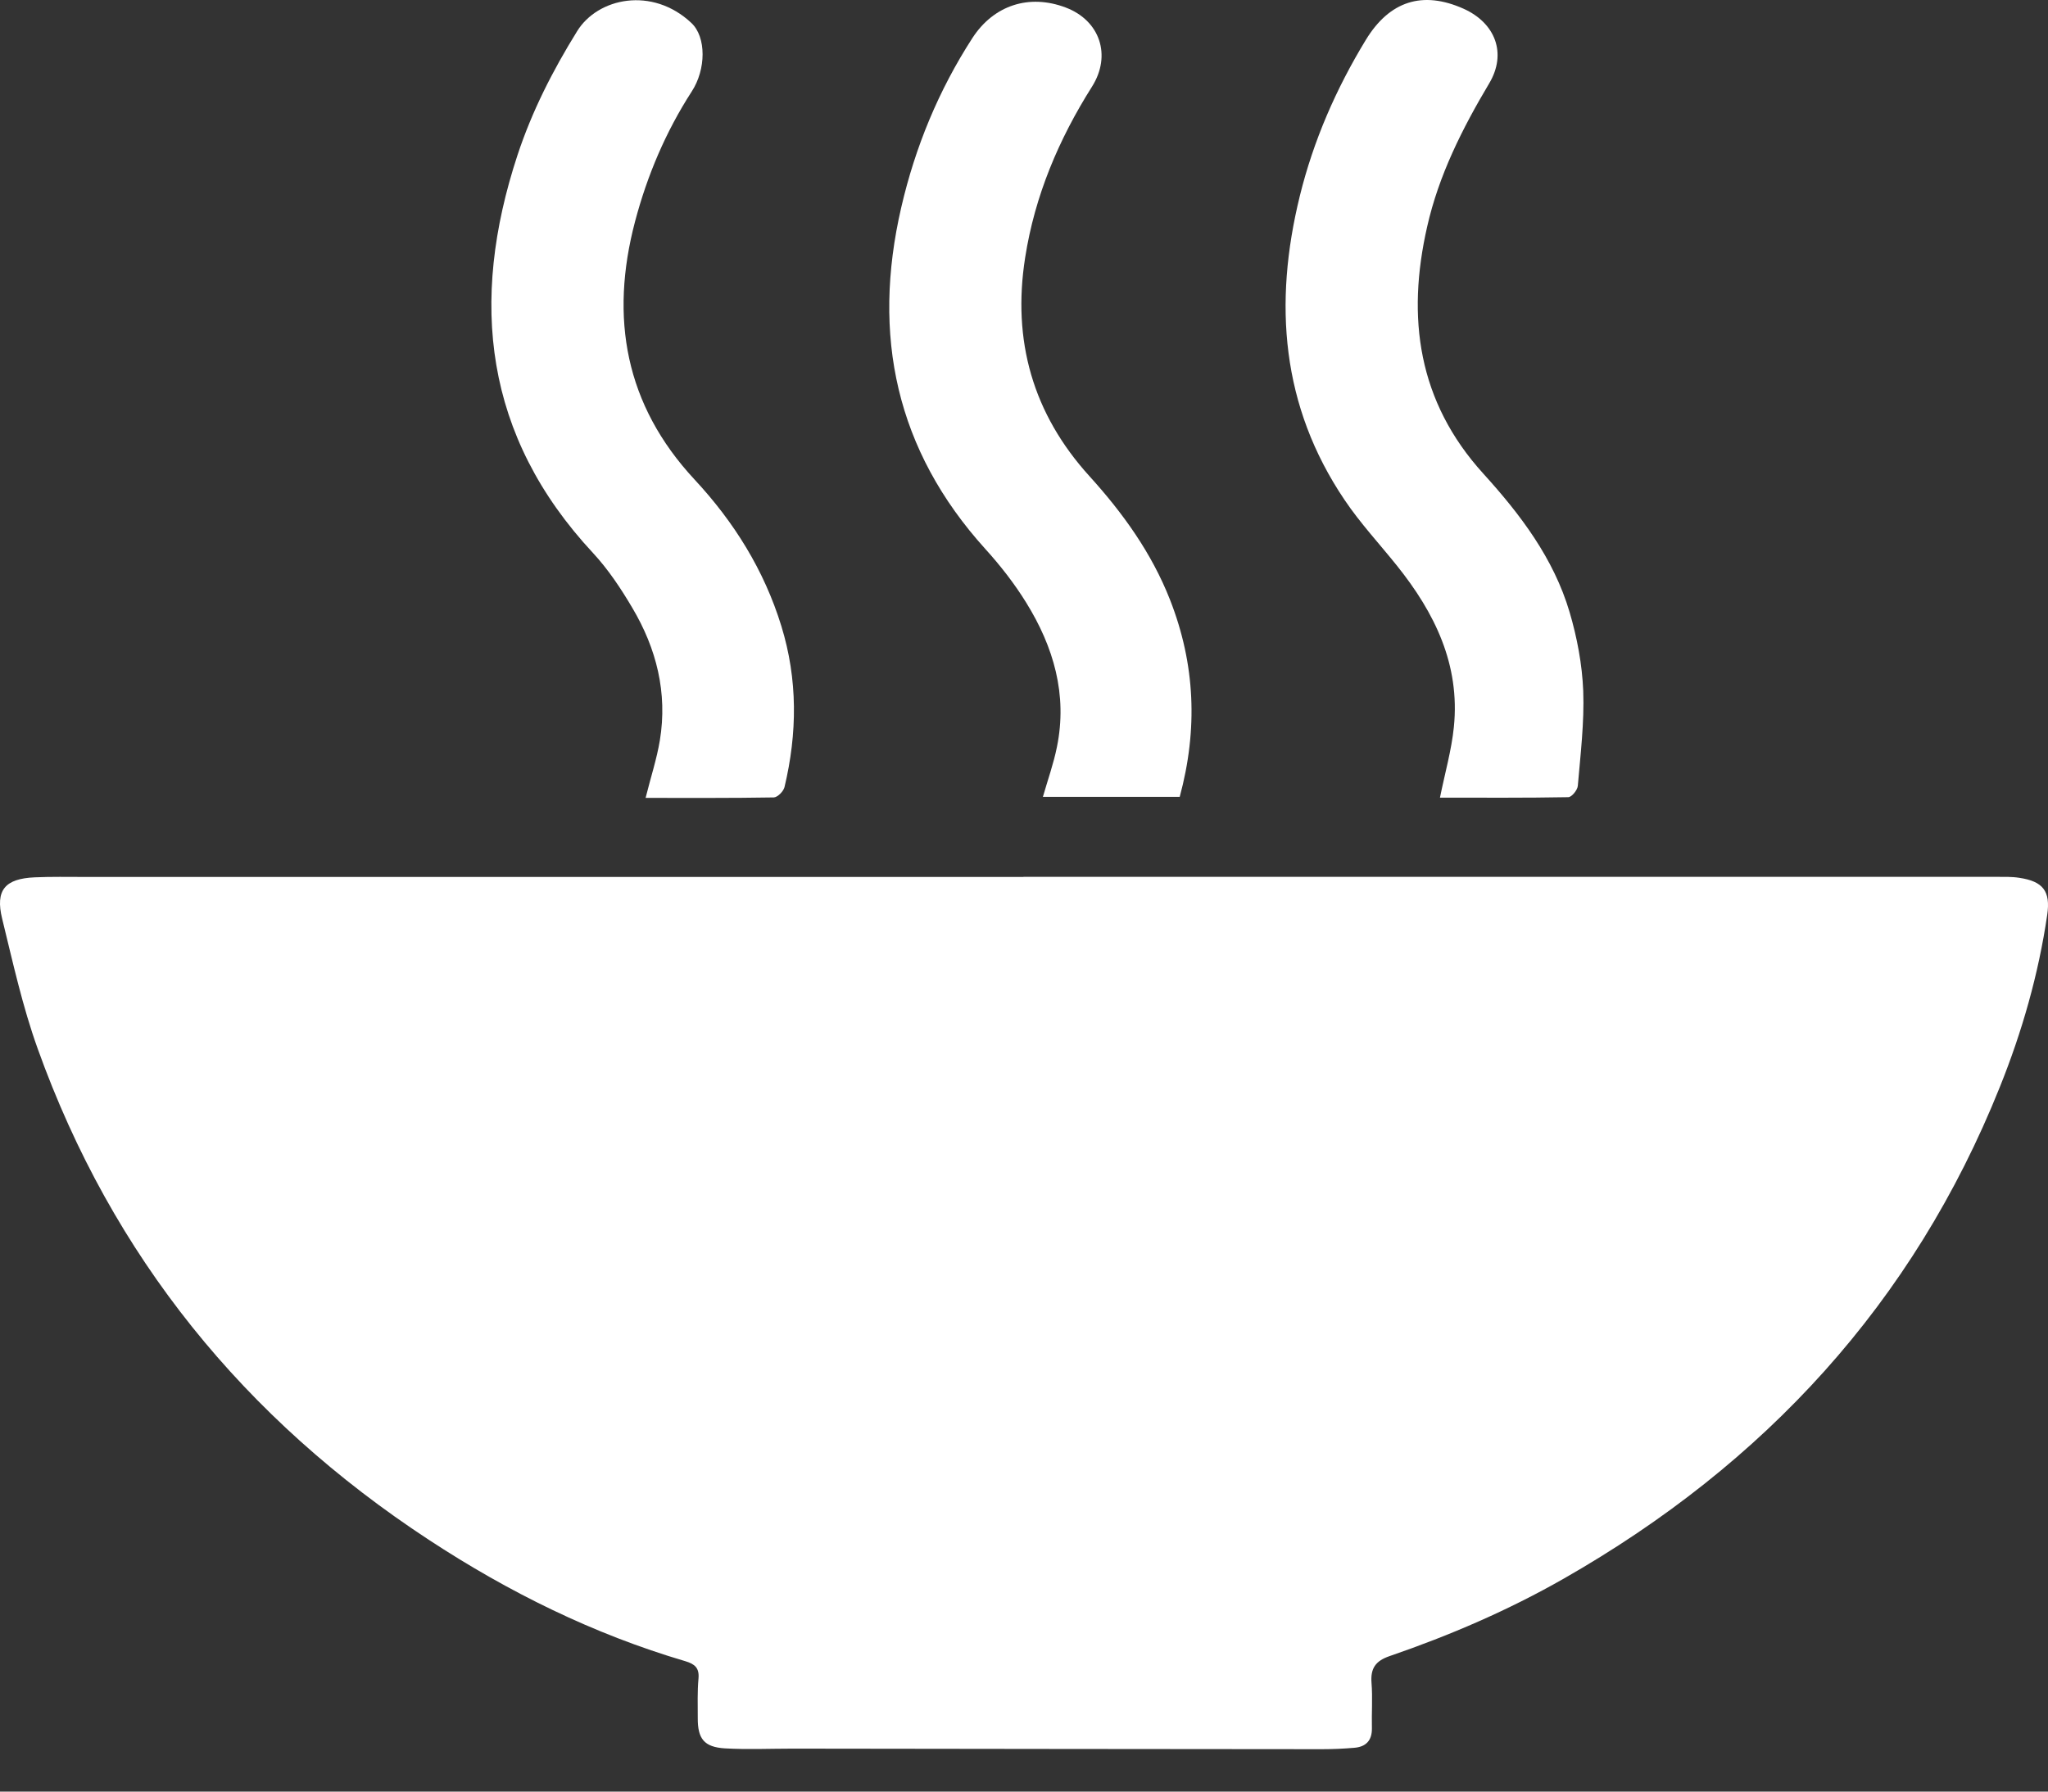 <svg width="48" height="42" viewBox="0 0 48 42" fill="none" xmlns="http://www.w3.org/2000/svg">
<rect x="0" y="0" width="48" height="42" fill="#333333" stroke="none"/>
<path d="M23.988 20.556C31.583 20.556 39.18 20.556 46.775 20.556C46.96 20.556 47.145 20.55 47.324 20.578C47.884 20.66 48.064 20.892 47.981 21.45C47.777 22.84 47.393 24.186 46.869 25.488C44.839 30.551 41.357 34.322 36.648 37.009C35.348 37.751 33.98 38.339 32.568 38.824C32.239 38.937 32.118 39.111 32.145 39.453C32.173 39.806 32.145 40.165 32.154 40.521C32.157 40.805 32.01 40.951 31.743 40.973C31.492 40.995 31.238 41.006 30.987 41.006C26.849 41.004 22.713 40.998 18.575 40.993C18.048 40.993 17.518 41.017 16.992 40.987C16.501 40.957 16.352 40.761 16.354 40.278C16.354 39.969 16.343 39.657 16.371 39.348C16.393 39.1 16.283 39.009 16.062 38.943C13.907 38.308 11.918 37.323 10.048 36.096C5.733 33.265 2.629 29.455 0.883 24.583C0.527 23.593 0.301 22.558 0.05 21.535C-0.113 20.867 0.116 20.597 0.817 20.567C1.206 20.55 1.598 20.558 1.989 20.558C9.322 20.558 16.652 20.558 23.985 20.558L23.988 20.556Z" fill="white"/>
<path d="M15.132 18.702C15.253 18.217 15.394 17.789 15.466 17.353C15.648 16.241 15.386 15.204 14.82 14.25C14.553 13.797 14.255 13.348 13.899 12.964C11.347 10.222 10.999 7.071 12.128 3.639C12.467 2.61 12.955 1.653 13.526 0.732C14.009 -0.052 15.287 -0.325 16.205 0.539C16.556 0.87 16.55 1.626 16.213 2.144C15.604 3.088 15.171 4.108 14.884 5.193C14.288 7.452 14.652 9.491 16.277 11.24C17.204 12.236 17.91 13.367 18.313 14.677C18.699 15.93 18.688 17.188 18.387 18.451C18.363 18.551 18.225 18.691 18.136 18.694C17.138 18.711 16.139 18.705 15.132 18.705V18.702Z" fill="white"/>
<path d="M27.652 18.68H24.443C24.559 18.277 24.694 17.899 24.772 17.51C25.023 16.283 24.692 15.162 24.052 14.128C23.776 13.681 23.447 13.259 23.094 12.87C20.998 10.553 20.429 7.866 21.122 4.867C21.45 3.446 21.999 2.116 22.791 0.891C23.29 0.122 24.12 -0.149 24.979 0.177C25.779 0.48 26.057 1.297 25.594 2.031C24.813 3.267 24.253 4.591 24.027 6.039C23.721 7.984 24.206 9.7 25.536 11.165C26.319 12.029 26.992 12.964 27.423 14.062C28.013 15.568 28.079 17.096 27.649 18.683L27.652 18.68Z" fill="white"/>
<path d="M33.749 18.699C33.868 18.114 34.02 17.585 34.075 17.044C34.224 15.579 33.625 14.363 32.737 13.256C32.328 12.746 31.879 12.263 31.515 11.722C30.028 9.521 29.846 7.112 30.464 4.596C30.784 3.294 31.316 2.078 32.011 0.936C32.569 0.02 33.344 -0.223 34.301 0.204C35.051 0.541 35.319 1.253 34.905 1.951C34.273 3.013 33.722 4.105 33.449 5.314C32.963 7.446 33.231 9.413 34.764 11.102C35.633 12.059 36.414 13.088 36.787 14.349C36.963 14.945 37.082 15.576 37.107 16.197C37.134 16.936 37.043 17.681 36.98 18.423C36.971 18.523 36.836 18.688 36.756 18.688C35.747 18.707 34.737 18.699 33.752 18.699H33.749Z" fill="white"/>
</svg>
